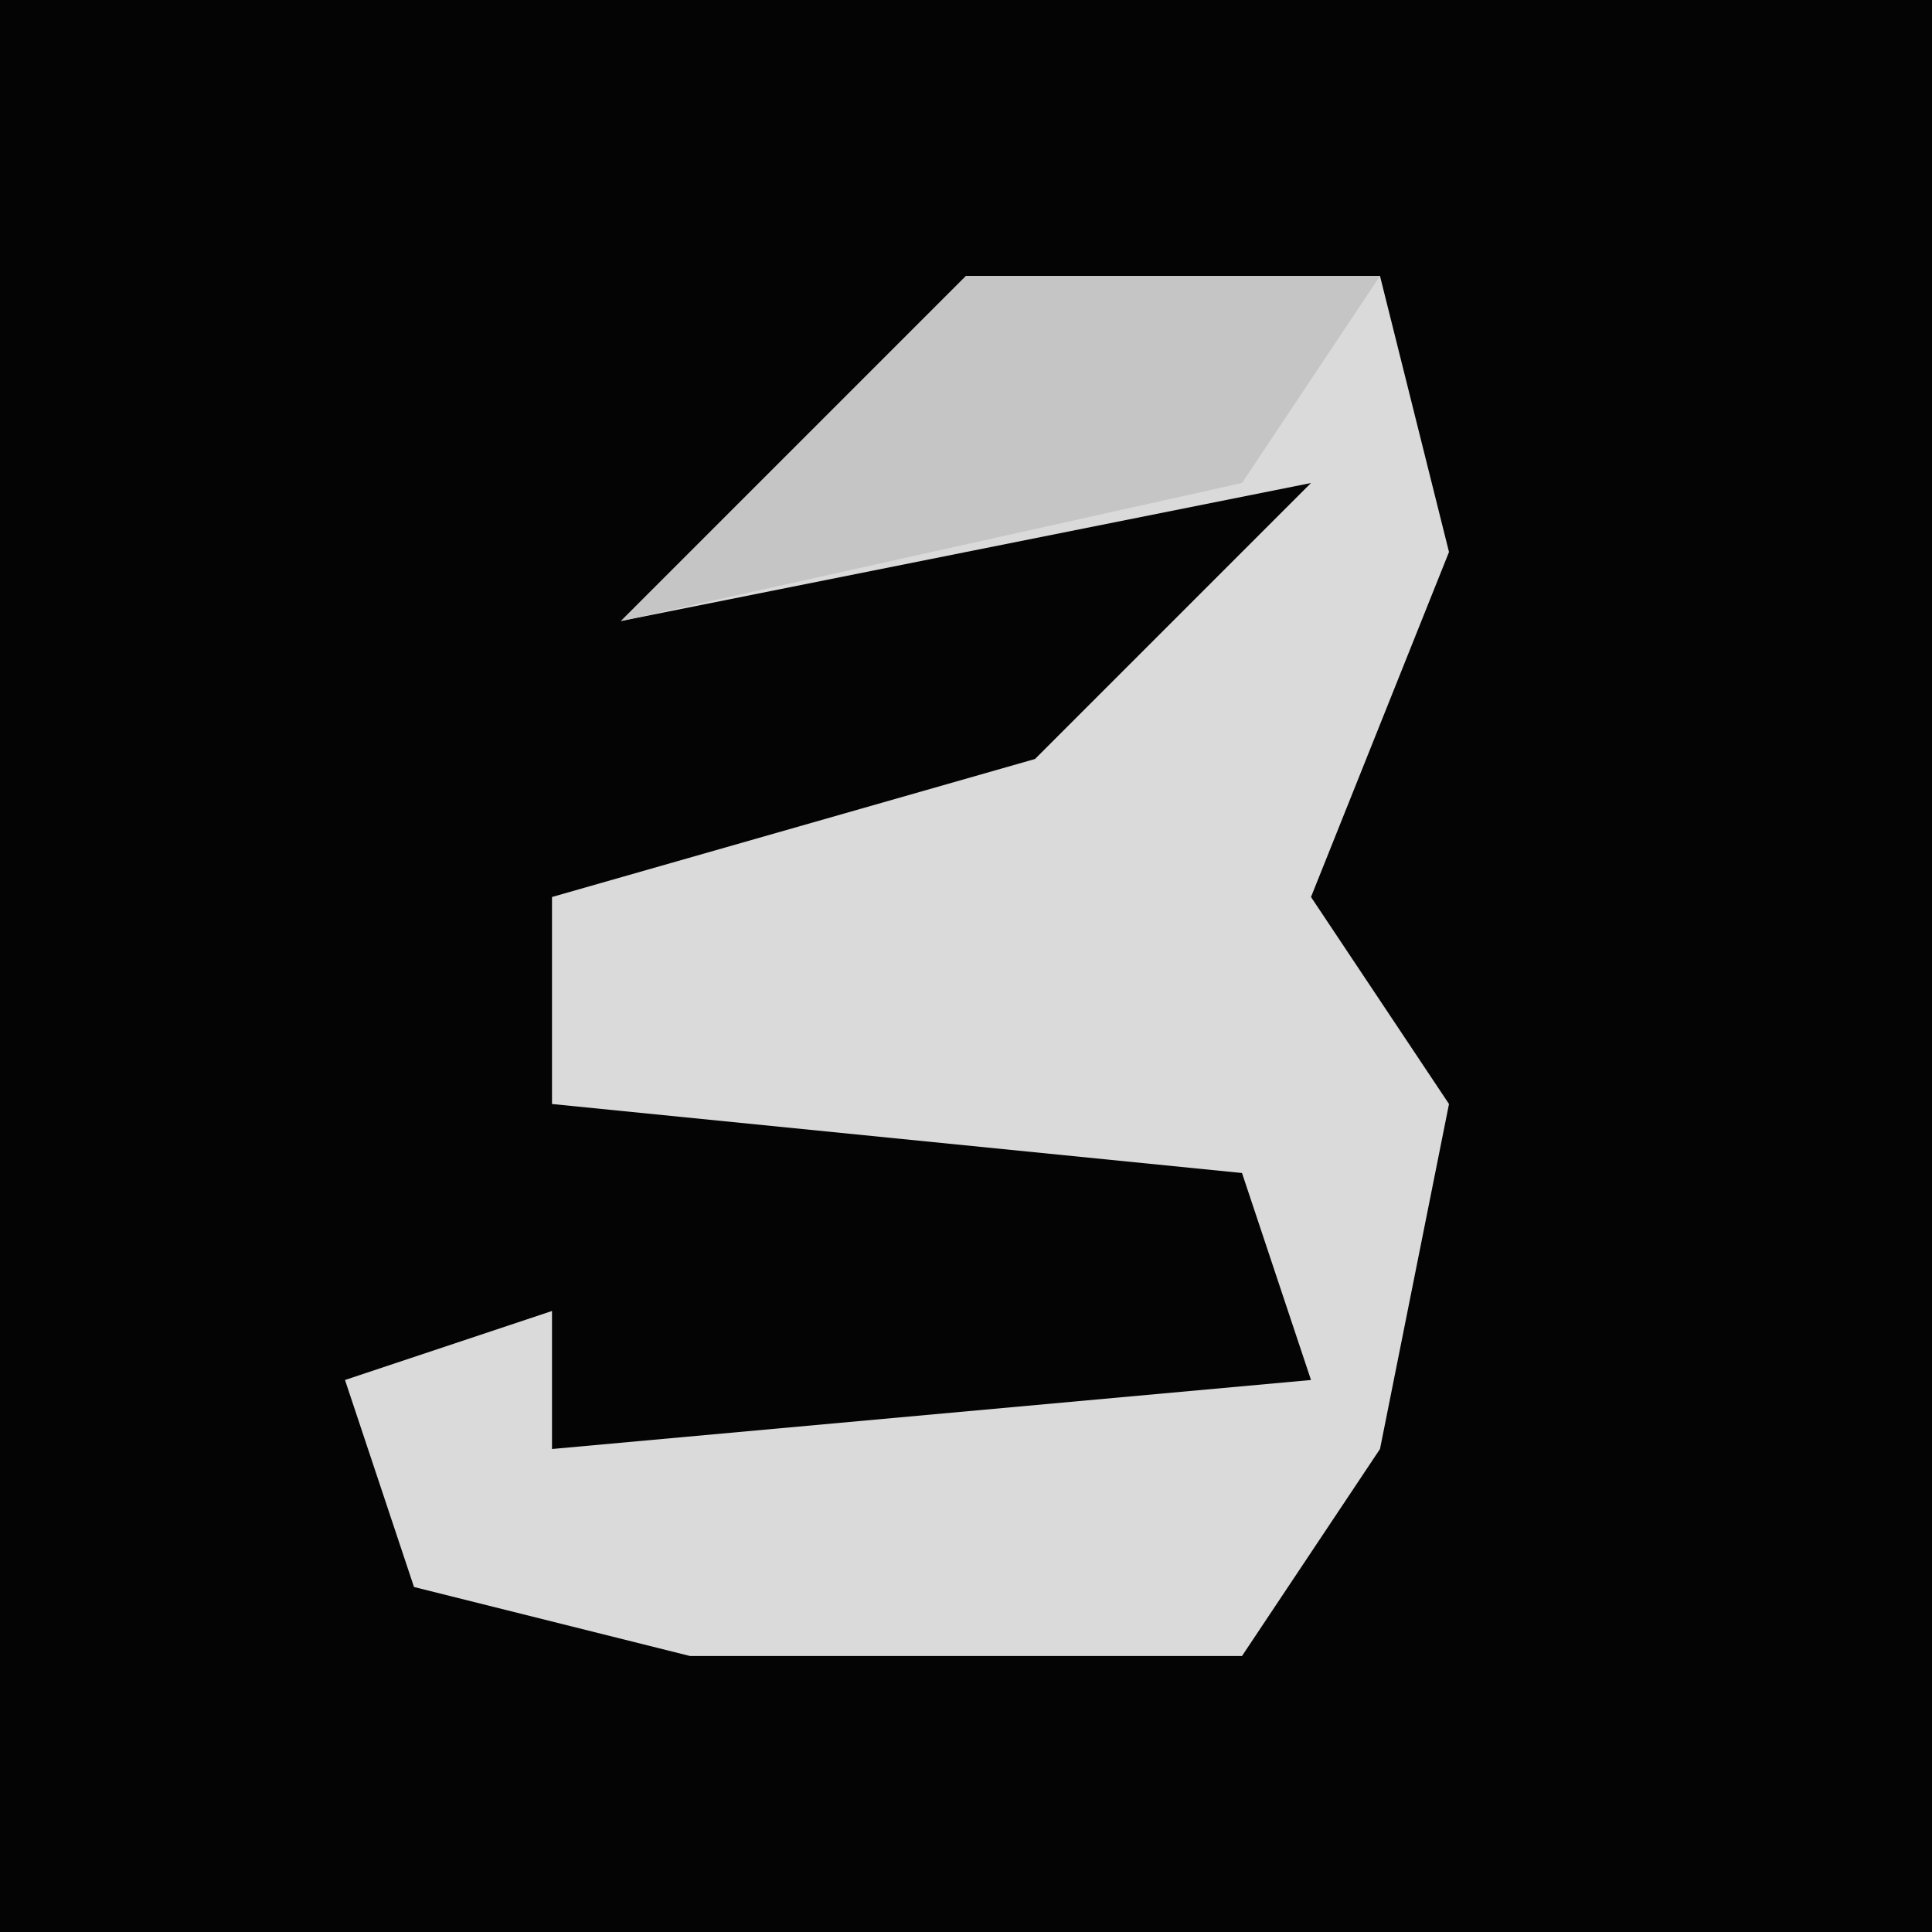 <?xml version="1.0" encoding="UTF-8"?>
<svg version="1.1" xmlns="http://www.w3.org/2000/svg" width="28" height="28">
<path d="M0,0 L28,0 L28,28 L0,28 Z " fill="#040404" transform="translate(0,0)"/>
<path d="M0,0 L6,0 L7,4 L5,9 L7,12 L6,17 L4,20 L-4,20 L-8,19 L-9,16 L-6,15 L-6,17 L5,16 L4,13 L-6,12 L-6,9 L1,7 L5,3 L-5,5 Z " fill="#DADADA" transform="translate(14,4)"/>
<path d="M0,0 L6,0 L4,3 L-5,5 Z " fill="#C5C5C5" transform="translate(14,4)"/>
</svg>
